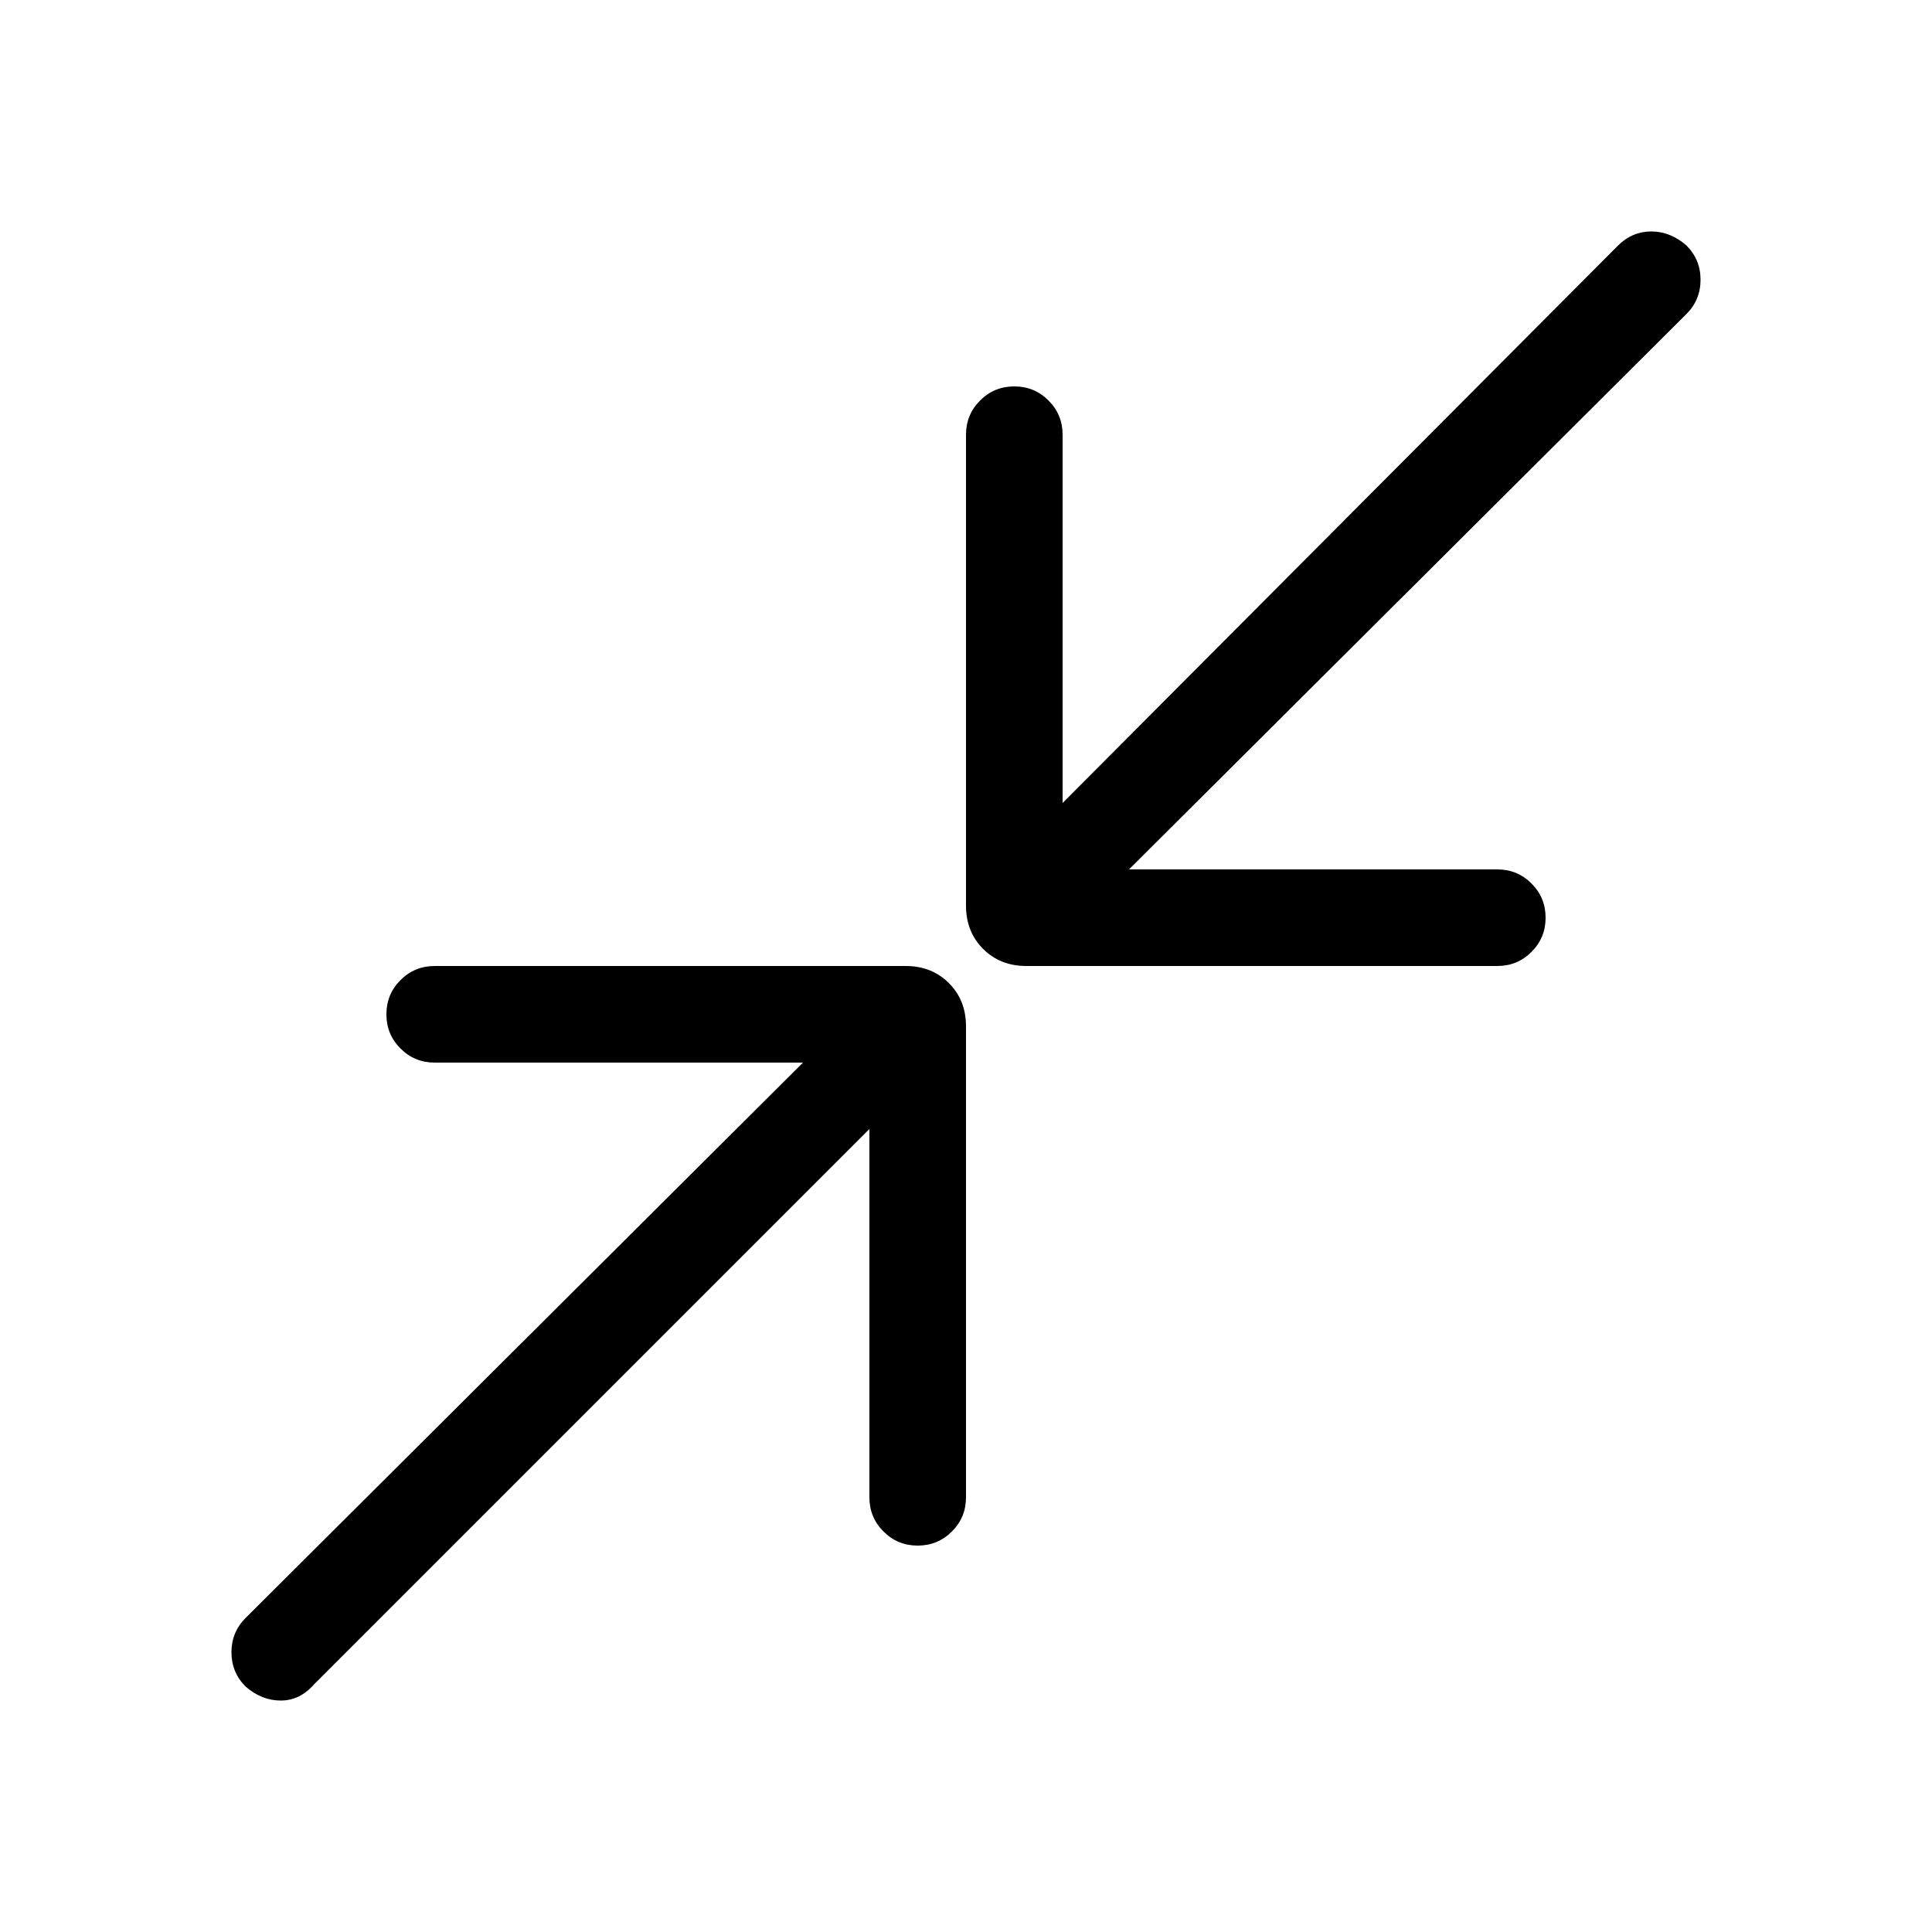 <svg xmlns="http://www.w3.org/2000/svg" height="40" width="40"><path d="M21.25 20Q20.708 20 20.354 19.646Q20 19.292 20 18.75V9Q20 8.583 20.292 8.292Q20.583 8 21 8Q21.417 8 21.708 8.292Q22 8.583 22 9V16.625L33.5 5.083Q33.792 4.792 34.188 4.792Q34.583 4.792 34.917 5.083Q35.208 5.375 35.208 5.792Q35.208 6.208 34.917 6.5L23.375 18H31Q31.417 18 31.708 18.292Q32 18.583 32 19Q32 19.417 31.708 19.708Q31.417 20 31 20ZM5.083 34.917Q4.792 34.625 4.792 34.208Q4.792 33.792 5.083 33.5L16.625 22H9Q8.583 22 8.292 21.708Q8 21.417 8 21Q8 20.583 8.292 20.292Q8.583 20 9 20H18.75Q19.292 20 19.646 20.354Q20 20.708 20 21.25V31Q20 31.417 19.708 31.708Q19.417 32 19 32Q18.583 32 18.292 31.708Q18 31.417 18 31V23.375L6.5 34.875Q6.208 35.208 5.812 35.208Q5.417 35.208 5.083 34.917Z"/></svg>